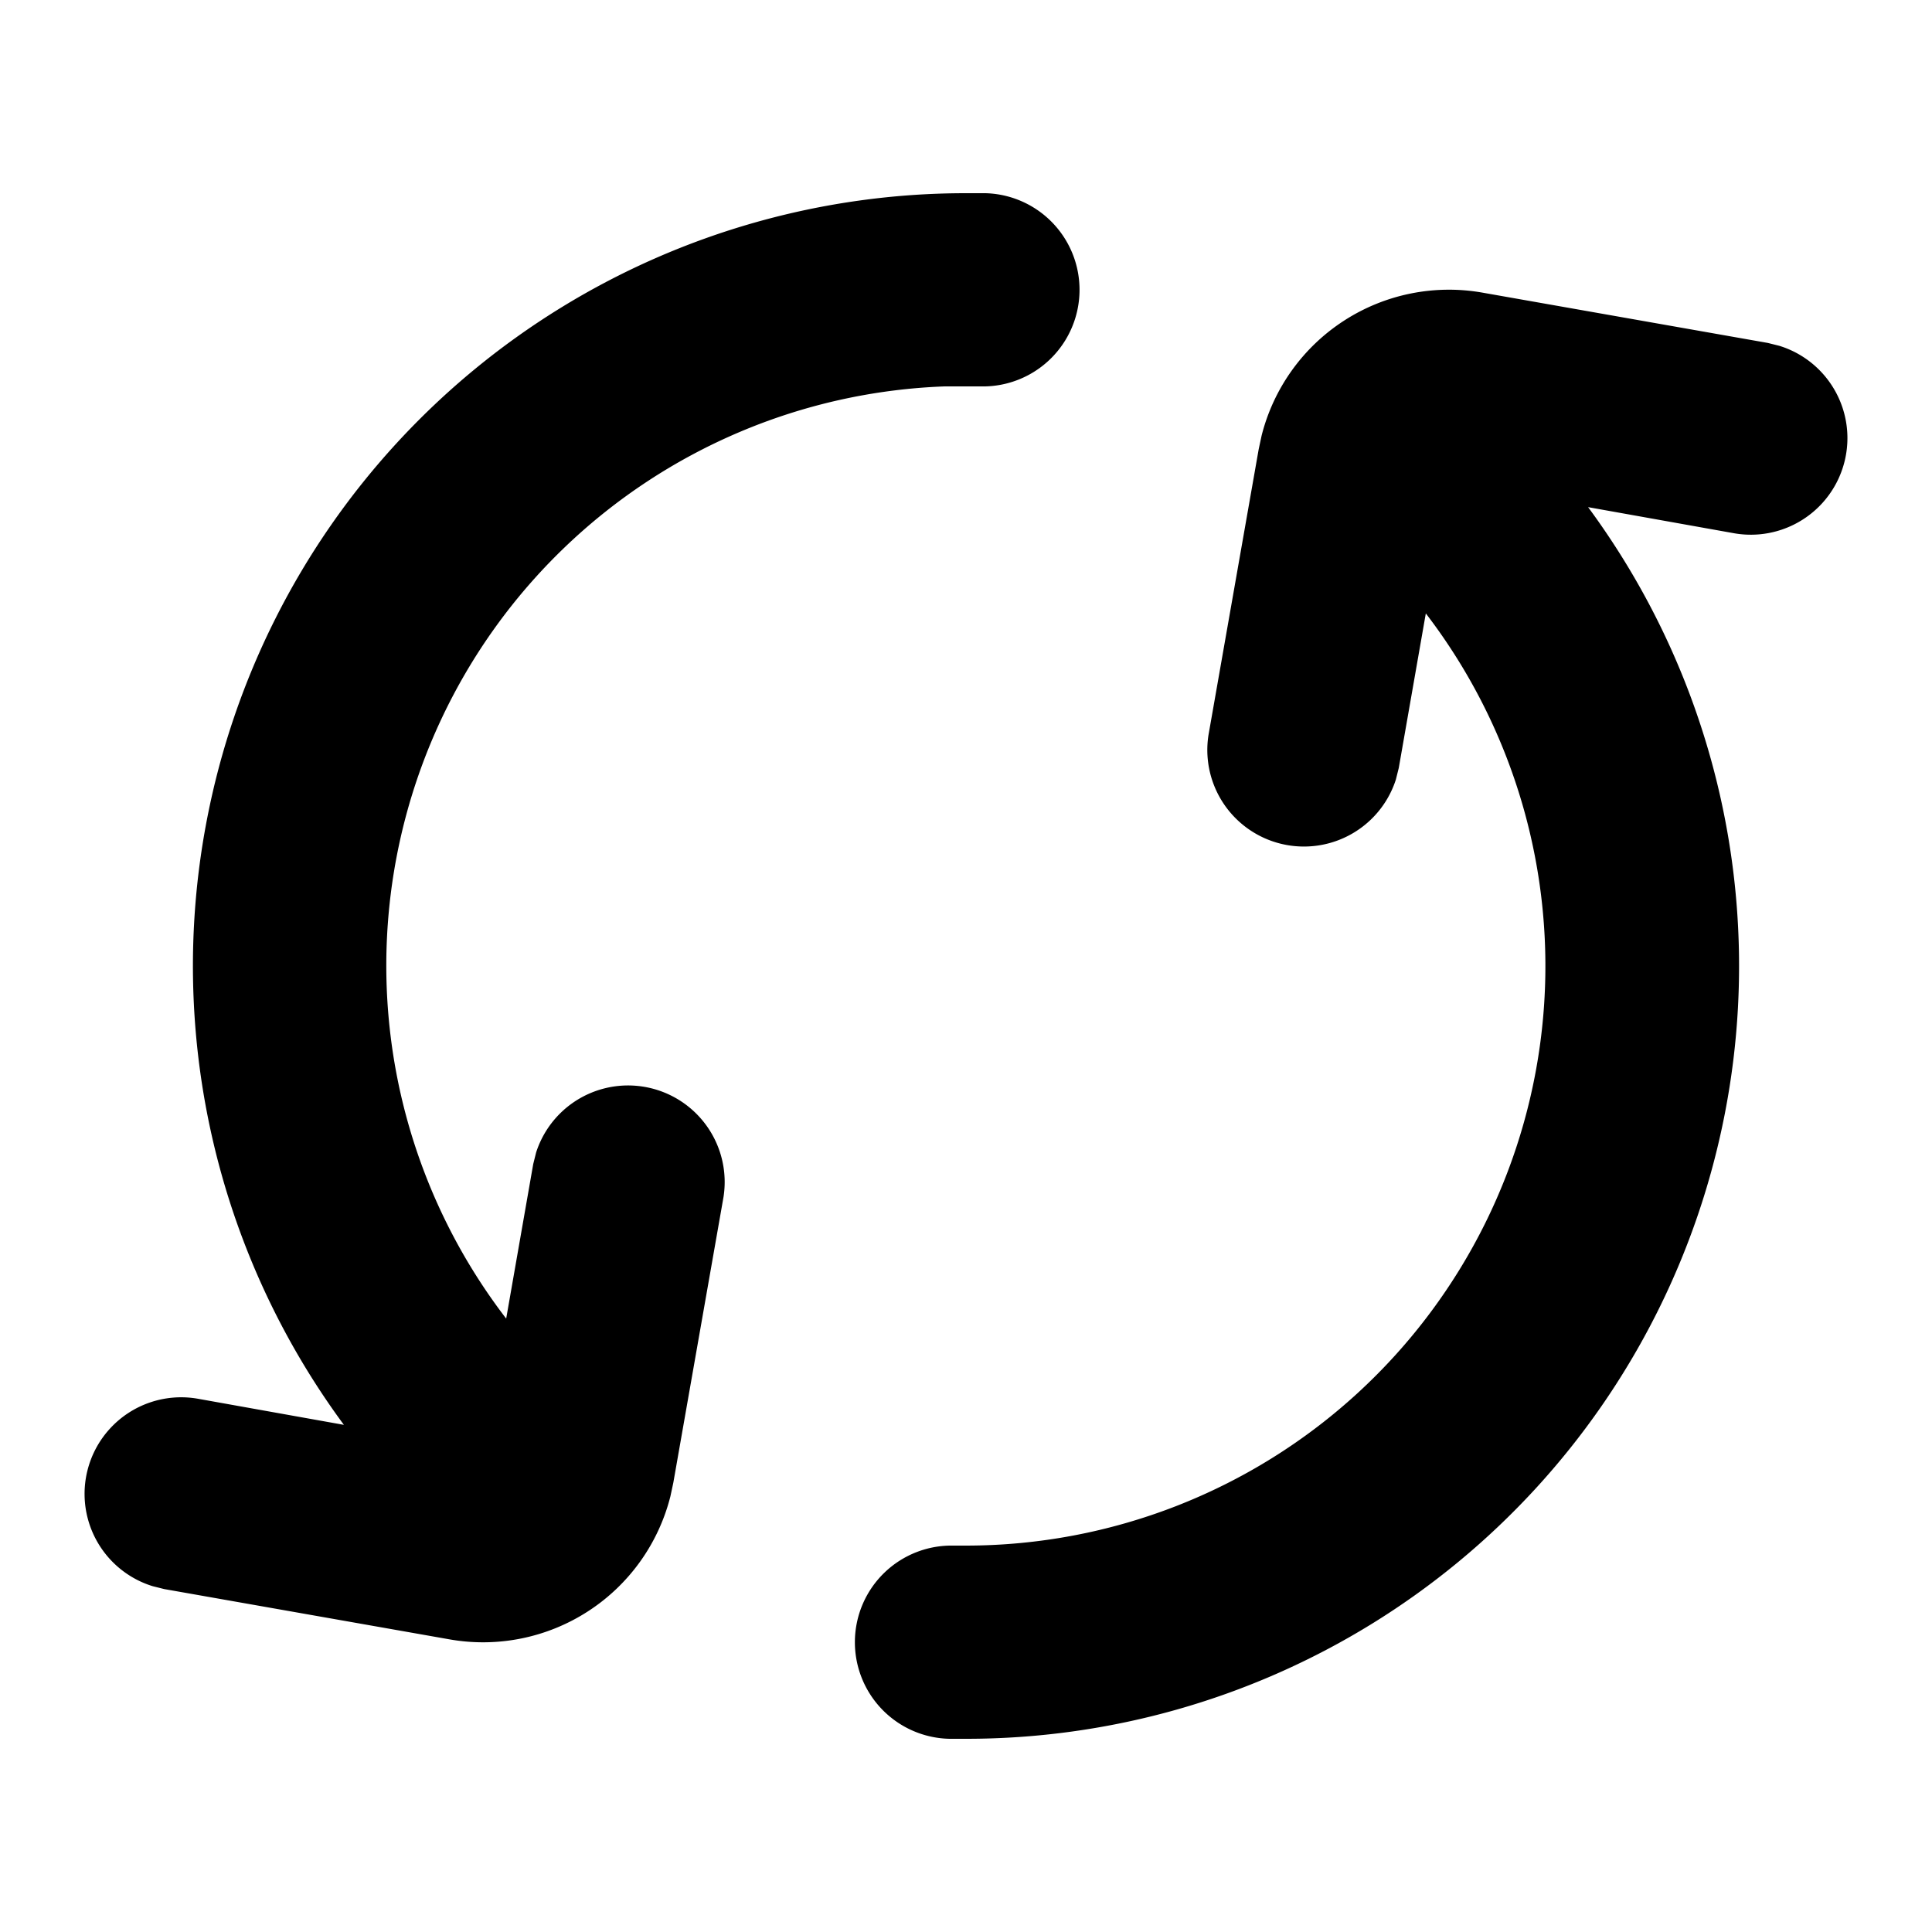 <svg xmlns="http://www.w3.org/2000/svg" viewBox="0 0 20 20">
  <path d="M8.85 16.98A1 1 0 0 0 9.83 18H10a8 8 0 0 0 6.44-12.75l1.51.27a1 1 0 0 0 .47-1.94l-.12-.03-2.95-.52a2 2 0 0 0-2.29 1.48l-.03.14-.52 2.96a1 1 0 0 0 1.94.46l.03-.12.28-1.6A6 6 0 0 1 10 16h-.13a1 1 0 0 0-1.02.98Zm-7.27-.56.12.03 2.95.52a2 2 0 0 0 2.29-1.48l.03-.14.52-2.96a1 1 0 0 0-1.94-.46l-.03.12-.28 1.6A6 6 0 0 1 9.78 4h.37a1 1 0 1 0 .05-2H10a8 8 0 0 0-6.44 12.75l-1.51-.27a1 1 0 0 0-.47 1.94Z"/>
</svg>
